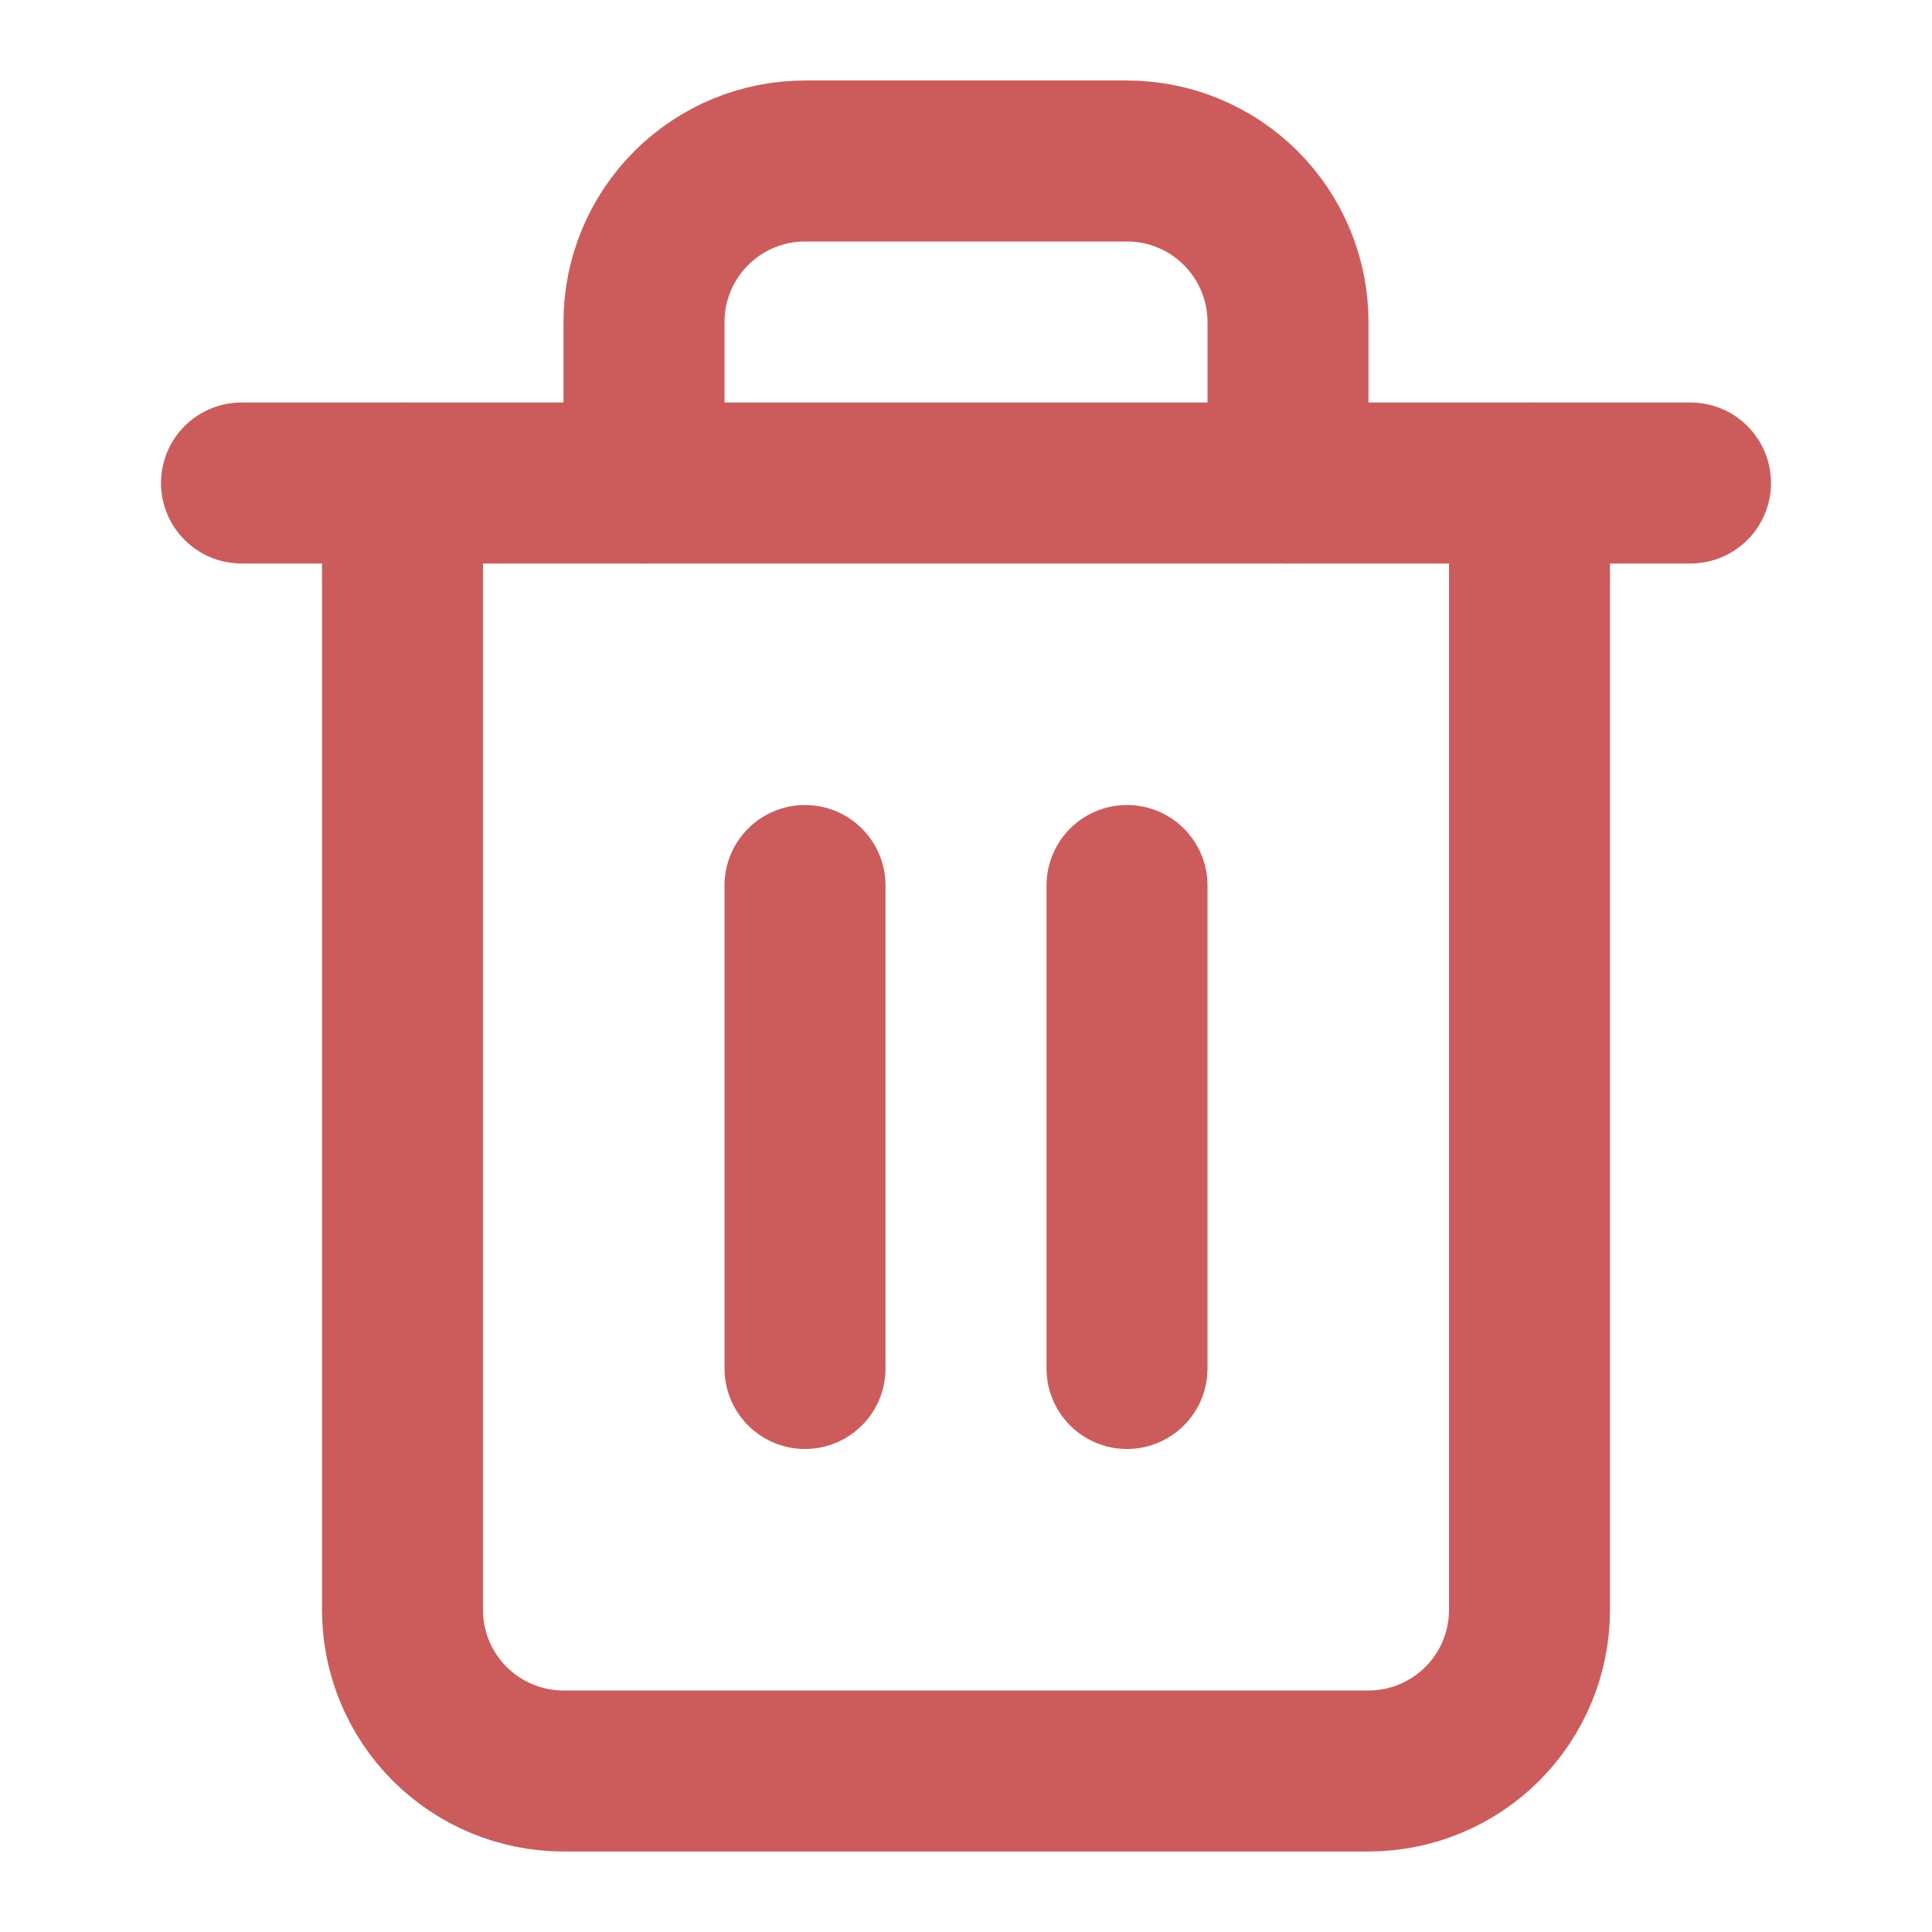 <svg width="24" height="24" viewBox="0 0 24 24" fill="none" xmlns="http://www.w3.org/2000/svg">
<path d="M3 6H5H21" stroke="#CC5C5C" stroke-width="2" stroke-linecap="round" stroke-linejoin="round"/>
<path d="M19 6V20C19 20.53 18.789 21.039 18.414 21.414C18.039 21.789 17.53 22 17 22H7C6.47 22 5.961 21.789 5.586 21.414C5.211 21.039 5 20.53 5 20V6M8 6V4C8 3.47 8.211 2.961 8.586 2.586C8.961 2.211 9.47 2 10 2H14C14.53 2 15.039 2.211 15.414 2.586C15.789 2.961 16 3.47 16 4V6" stroke="#CC5C5C" stroke-width="2" stroke-linecap="round" stroke-linejoin="round"/>
<path d="M10 11V17" stroke="#CC5C5C" stroke-width="2" stroke-linecap="round" stroke-linejoin="round"/>
<path d="M14 11V17" stroke="#CC5C5C" stroke-width="2" stroke-linecap="round" stroke-linejoin="round"/>
</svg>
